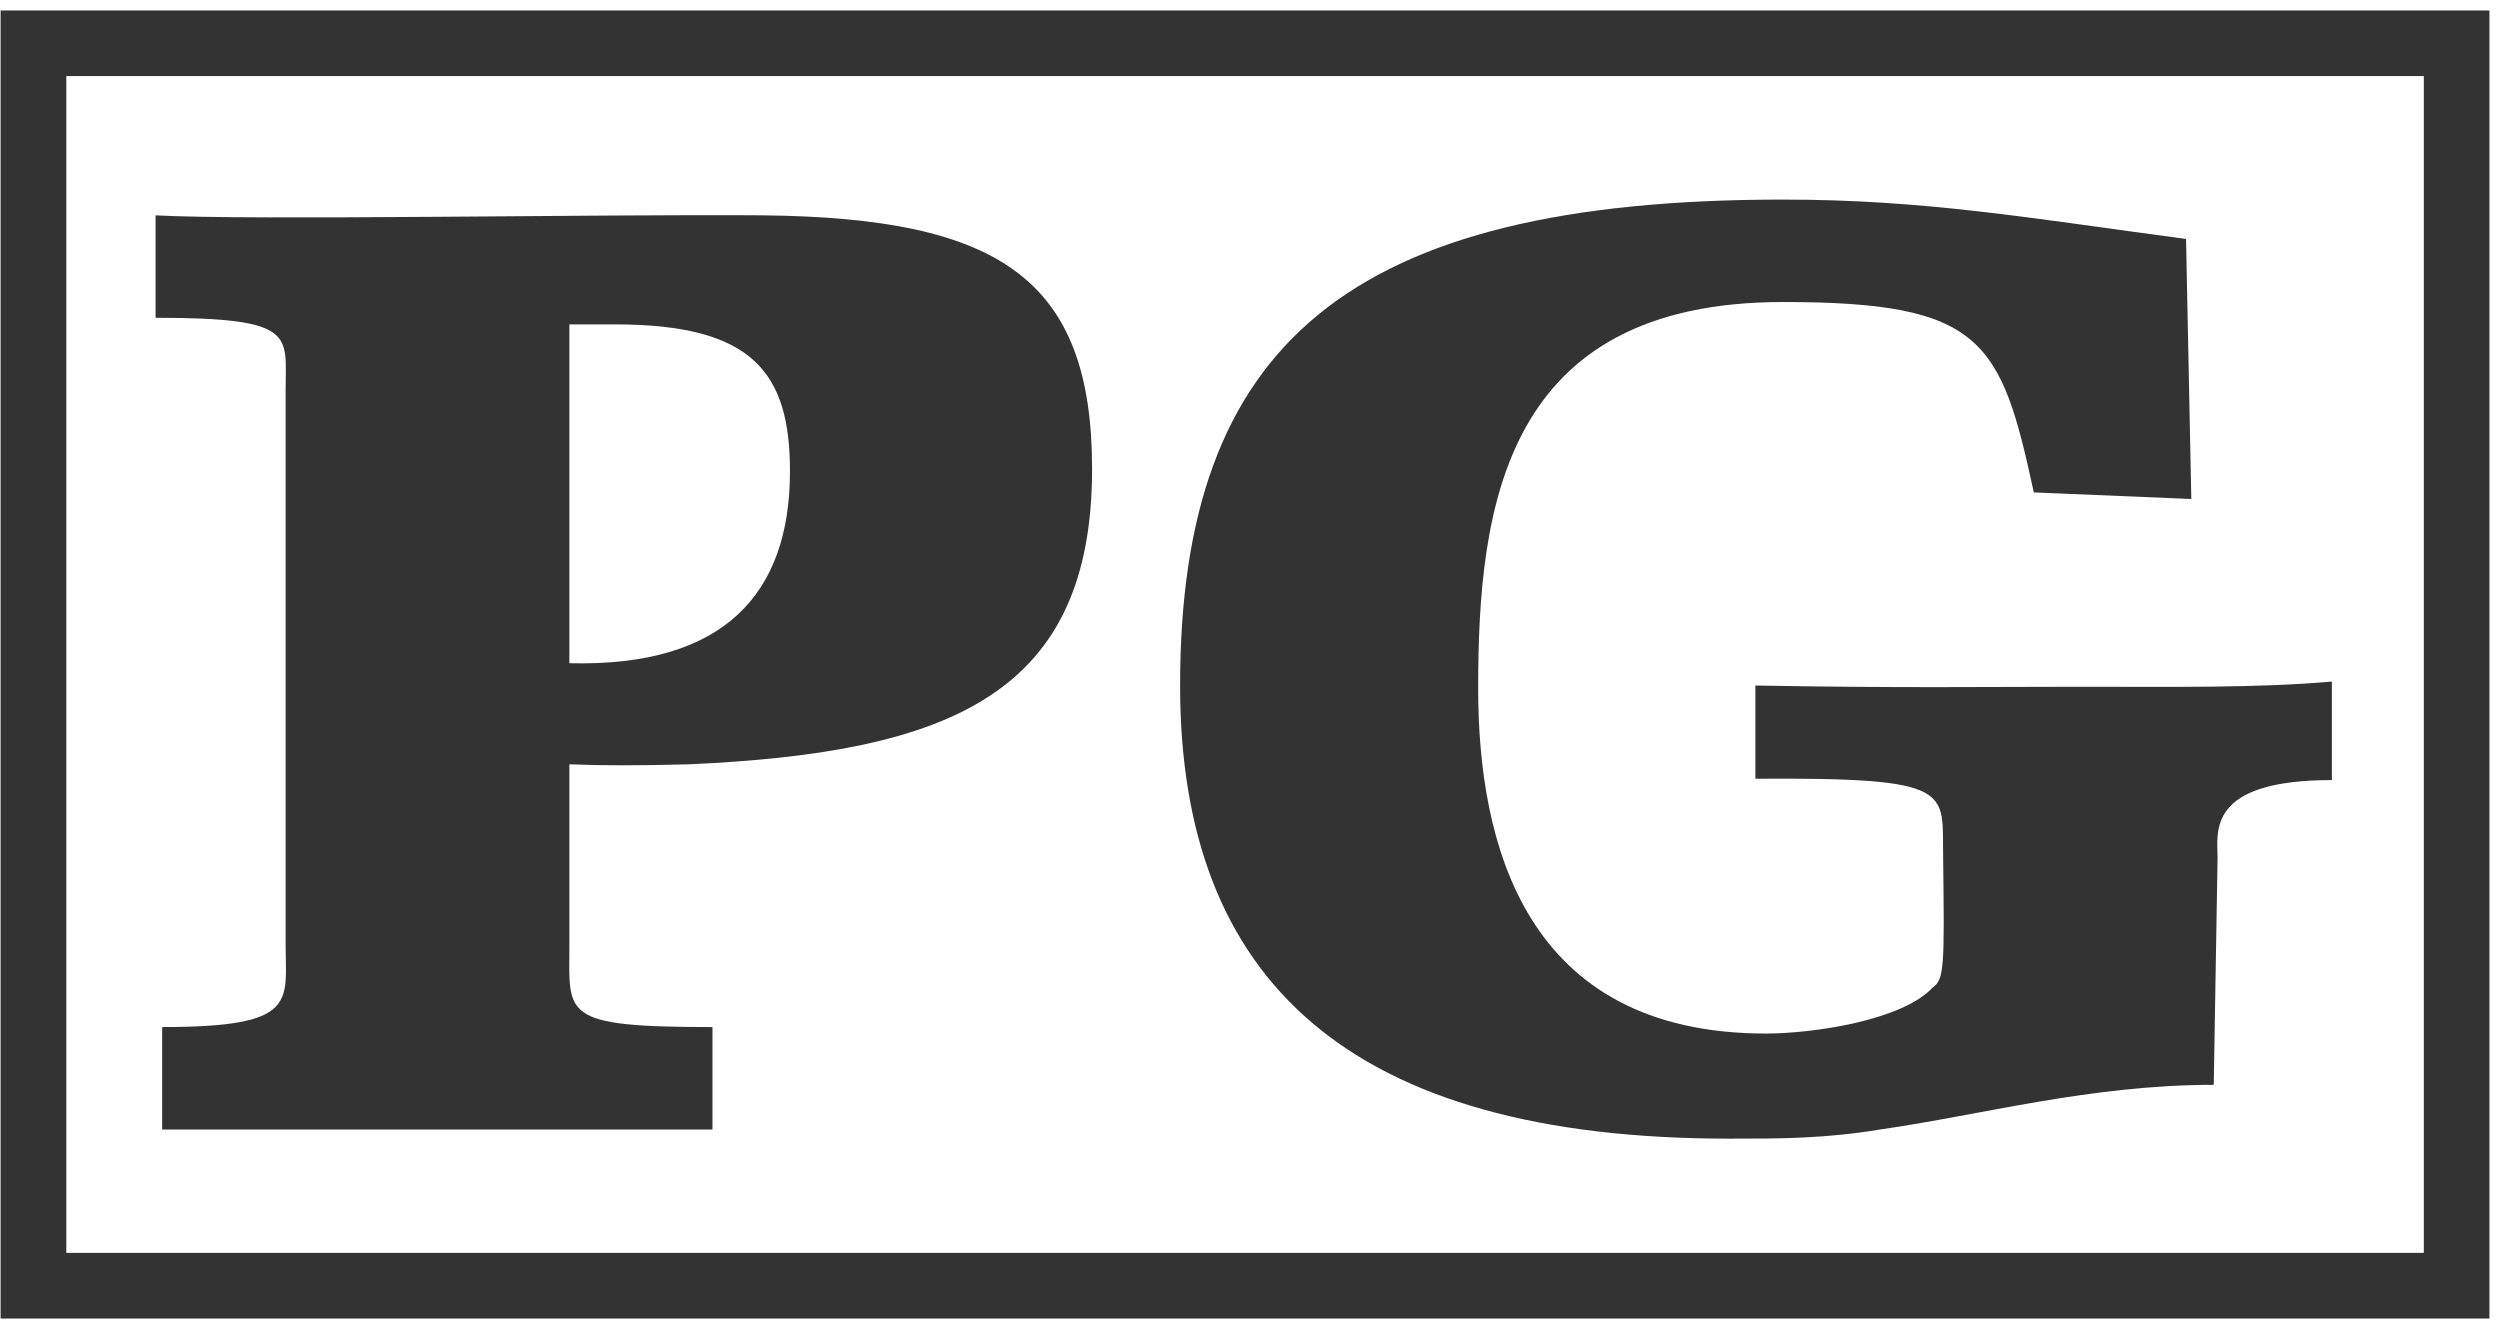 <?xml version="1.0" encoding="utf-8"?>
<!-- Generator: Adobe Illustrator 13.0.2, SVG Export Plug-In  -->
<!DOCTYPE svg PUBLIC "-//W3C//DTD SVG 1.1 Tiny//EN" "http://www.w3.org/Graphics/SVG/1.1/DTD/svg11-tiny.dtd">
<svg version="1.1" baseProfile="tiny"
	 xmlns="http://www.w3.org/2000/svg" xmlns:xlink="http://www.w3.org/1999/xlink" xmlns:a="http://ns.adobe.com/AdobeSVGViewerExtensions/3.0/"
	 x="0px" y="0px" width="176px" height="93px" viewBox="-0.042 -0.737 176 93" xml:space="preserve">
<defs>
</defs>
<path fill="#333333" d="M20.066,26.719v39.019c0,4.067,0.925,5.83-8.691,5.83v7.212h38.74
	v-7.212c-10.725,0-10.073-0.84-10.073-5.732V53.071
	c2.4,0.093,4.9,0.093,8.413,0c18.491-0.83,28.386-4.99,28.386-20.801
	c0-13.413-6.565-17.661-23.115-17.847c-11.375-0.093-36.155,0.371-42.815,0v7.212
	C20.896,21.636,20.066,22.837,20.066,26.719z M40.042,22.1h3.23
	c9.714,0,12.3,3.418,12.3,10.347c0,8.604-4.626,13.784-15.53,13.506V22.1z"/>
<path fill="#333333" d="M121.685,79.424c3.604,0,6.748,0,10.63-0.645
	c7.124-1.016,14.795-3.145,23.491-3.145l0.269-15.996
	c0-1.758-0.83-5.459,8.047-5.459v-6.934c-5.269,0.464-11.47,0.366-17.563,0.366
	c-6.572,0-12.856,0.098-23.022-0.088v6.562c14.233-0.093,13.125,0.83,13.218,5.552
	c0.093,7.578,0.093,8.594-0.742,9.15c-2.129,2.31-8.408,3.237-11.738,3.237
	c-17.012,0-20.254-13.408-20.254-24.316c0-12.856,1.851-27.183,21.455-27.183
	c14.053,0,15.352,2.676,17.661,13.403l11.089,0.464l-0.371-18.306
	c-11.084-1.479-18.398-2.773-28.379-2.773c-30.605,0-42.439,10.166-42.439,34.209
	C83.035,68.33,94.961,79.424,121.685,79.424z"/>
<path fill="#333333" d="M175.215,0H0v92.09h175.215V0z M170.596,87.466H4.626V4.619h165.969
	V87.466z"/>
</svg>
